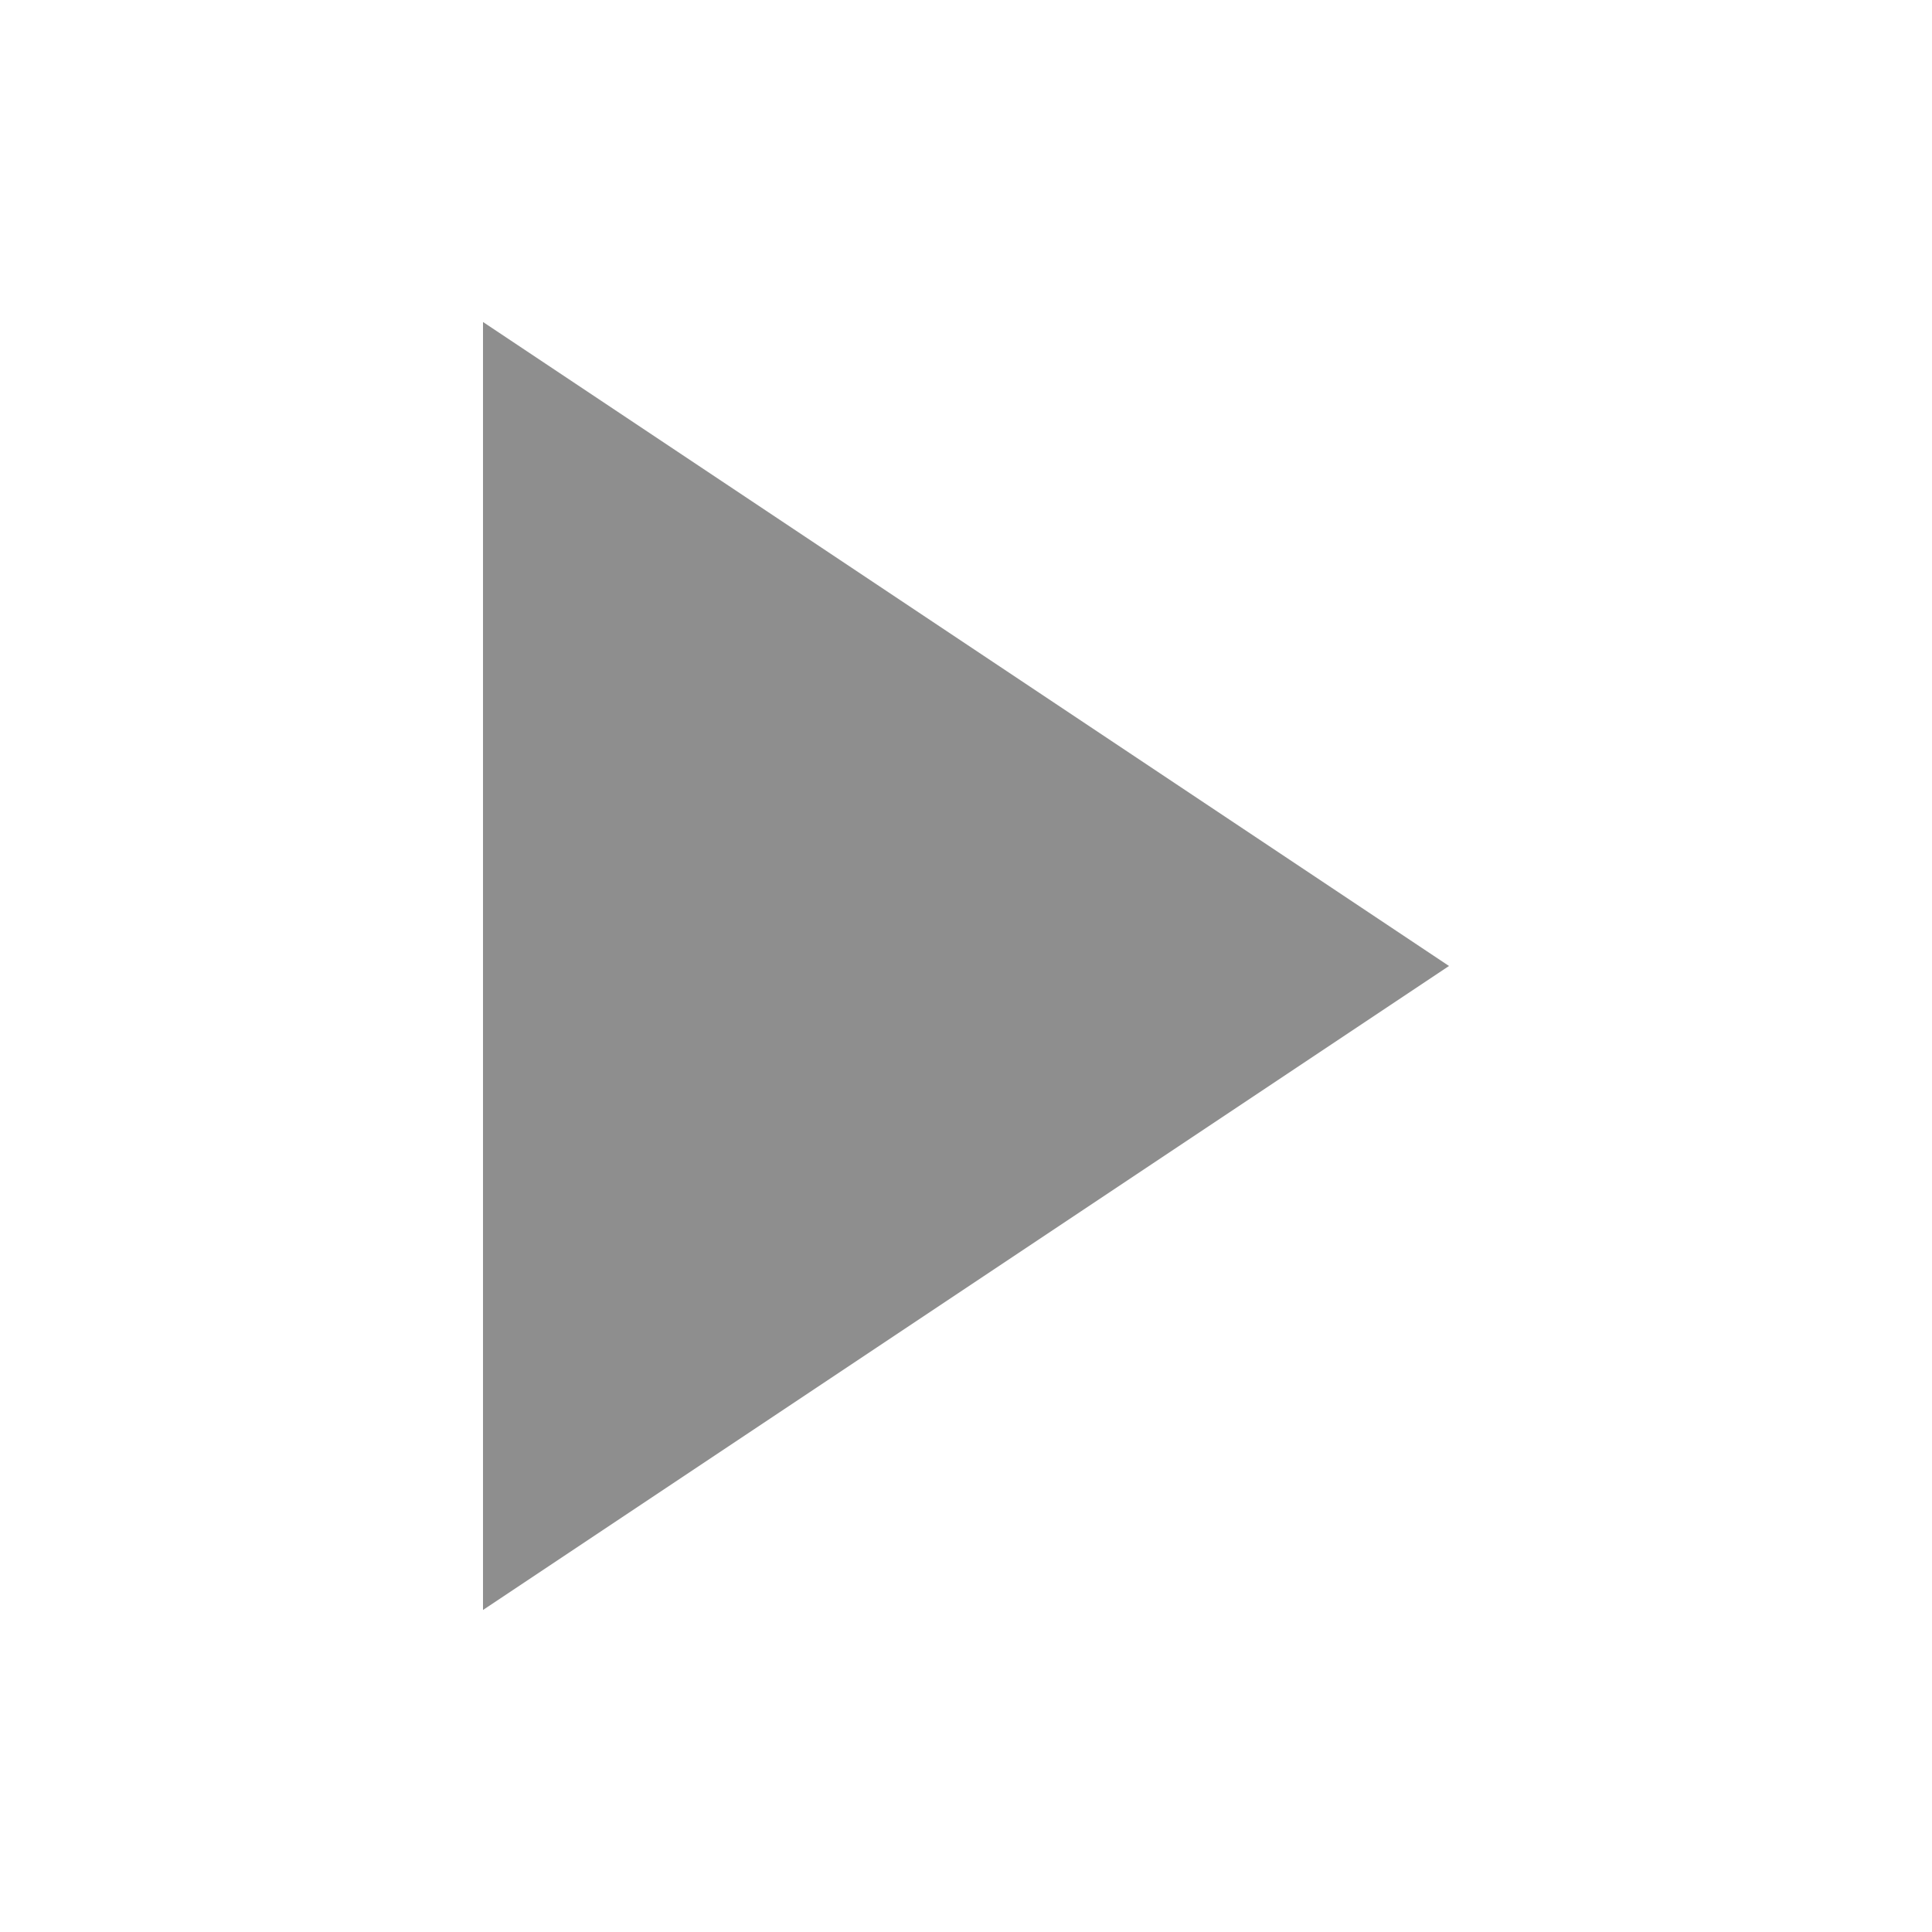 <?xml version="1.0" encoding="UTF-8"?>
<svg width="12px" height="12px" viewBox="0 0 12 12" version="1.1" xmlns="http://www.w3.org/2000/svg" xmlns:xlink="http://www.w3.org/1999/xlink">
    <!-- Generator: Sketch 59 (86127) - https://sketch.com -->
    <title>二级箭头默认</title>
    <desc>Created with Sketch.</desc>
    <g id="规范及控件" stroke="none" stroke-width="1" fill="none" fill-rule="evenodd">
        <g id="Artboard" transform="translate(-1146, -115)">
            <g id="Group-28" transform="translate(79, 96)">
                <g id="二级箭头默认_export" transform="translate(1067, 19)">
                    <g id="表单下拉箭头-copy" transform="translate(6, 6) rotate(-90) translate(-6, -6) ">
                        <rect id="Rectangle" fill="#000000" fill-rule="evenodd" opacity="0" transform="translate(6, 6) rotate(-450) translate(-6, -6) " x="0" y="0" width="12" height="12"></rect>
                        <polygon id="Triangle" fill="#8E8E8E" fill-rule="nonzero" transform="translate(6, 6) rotate(-540) translate(-6, -6) " points="6 3 10 9 2 9"></polygon>
                    </g>
                </g>
            </g>
        </g>
    </g>
</svg>